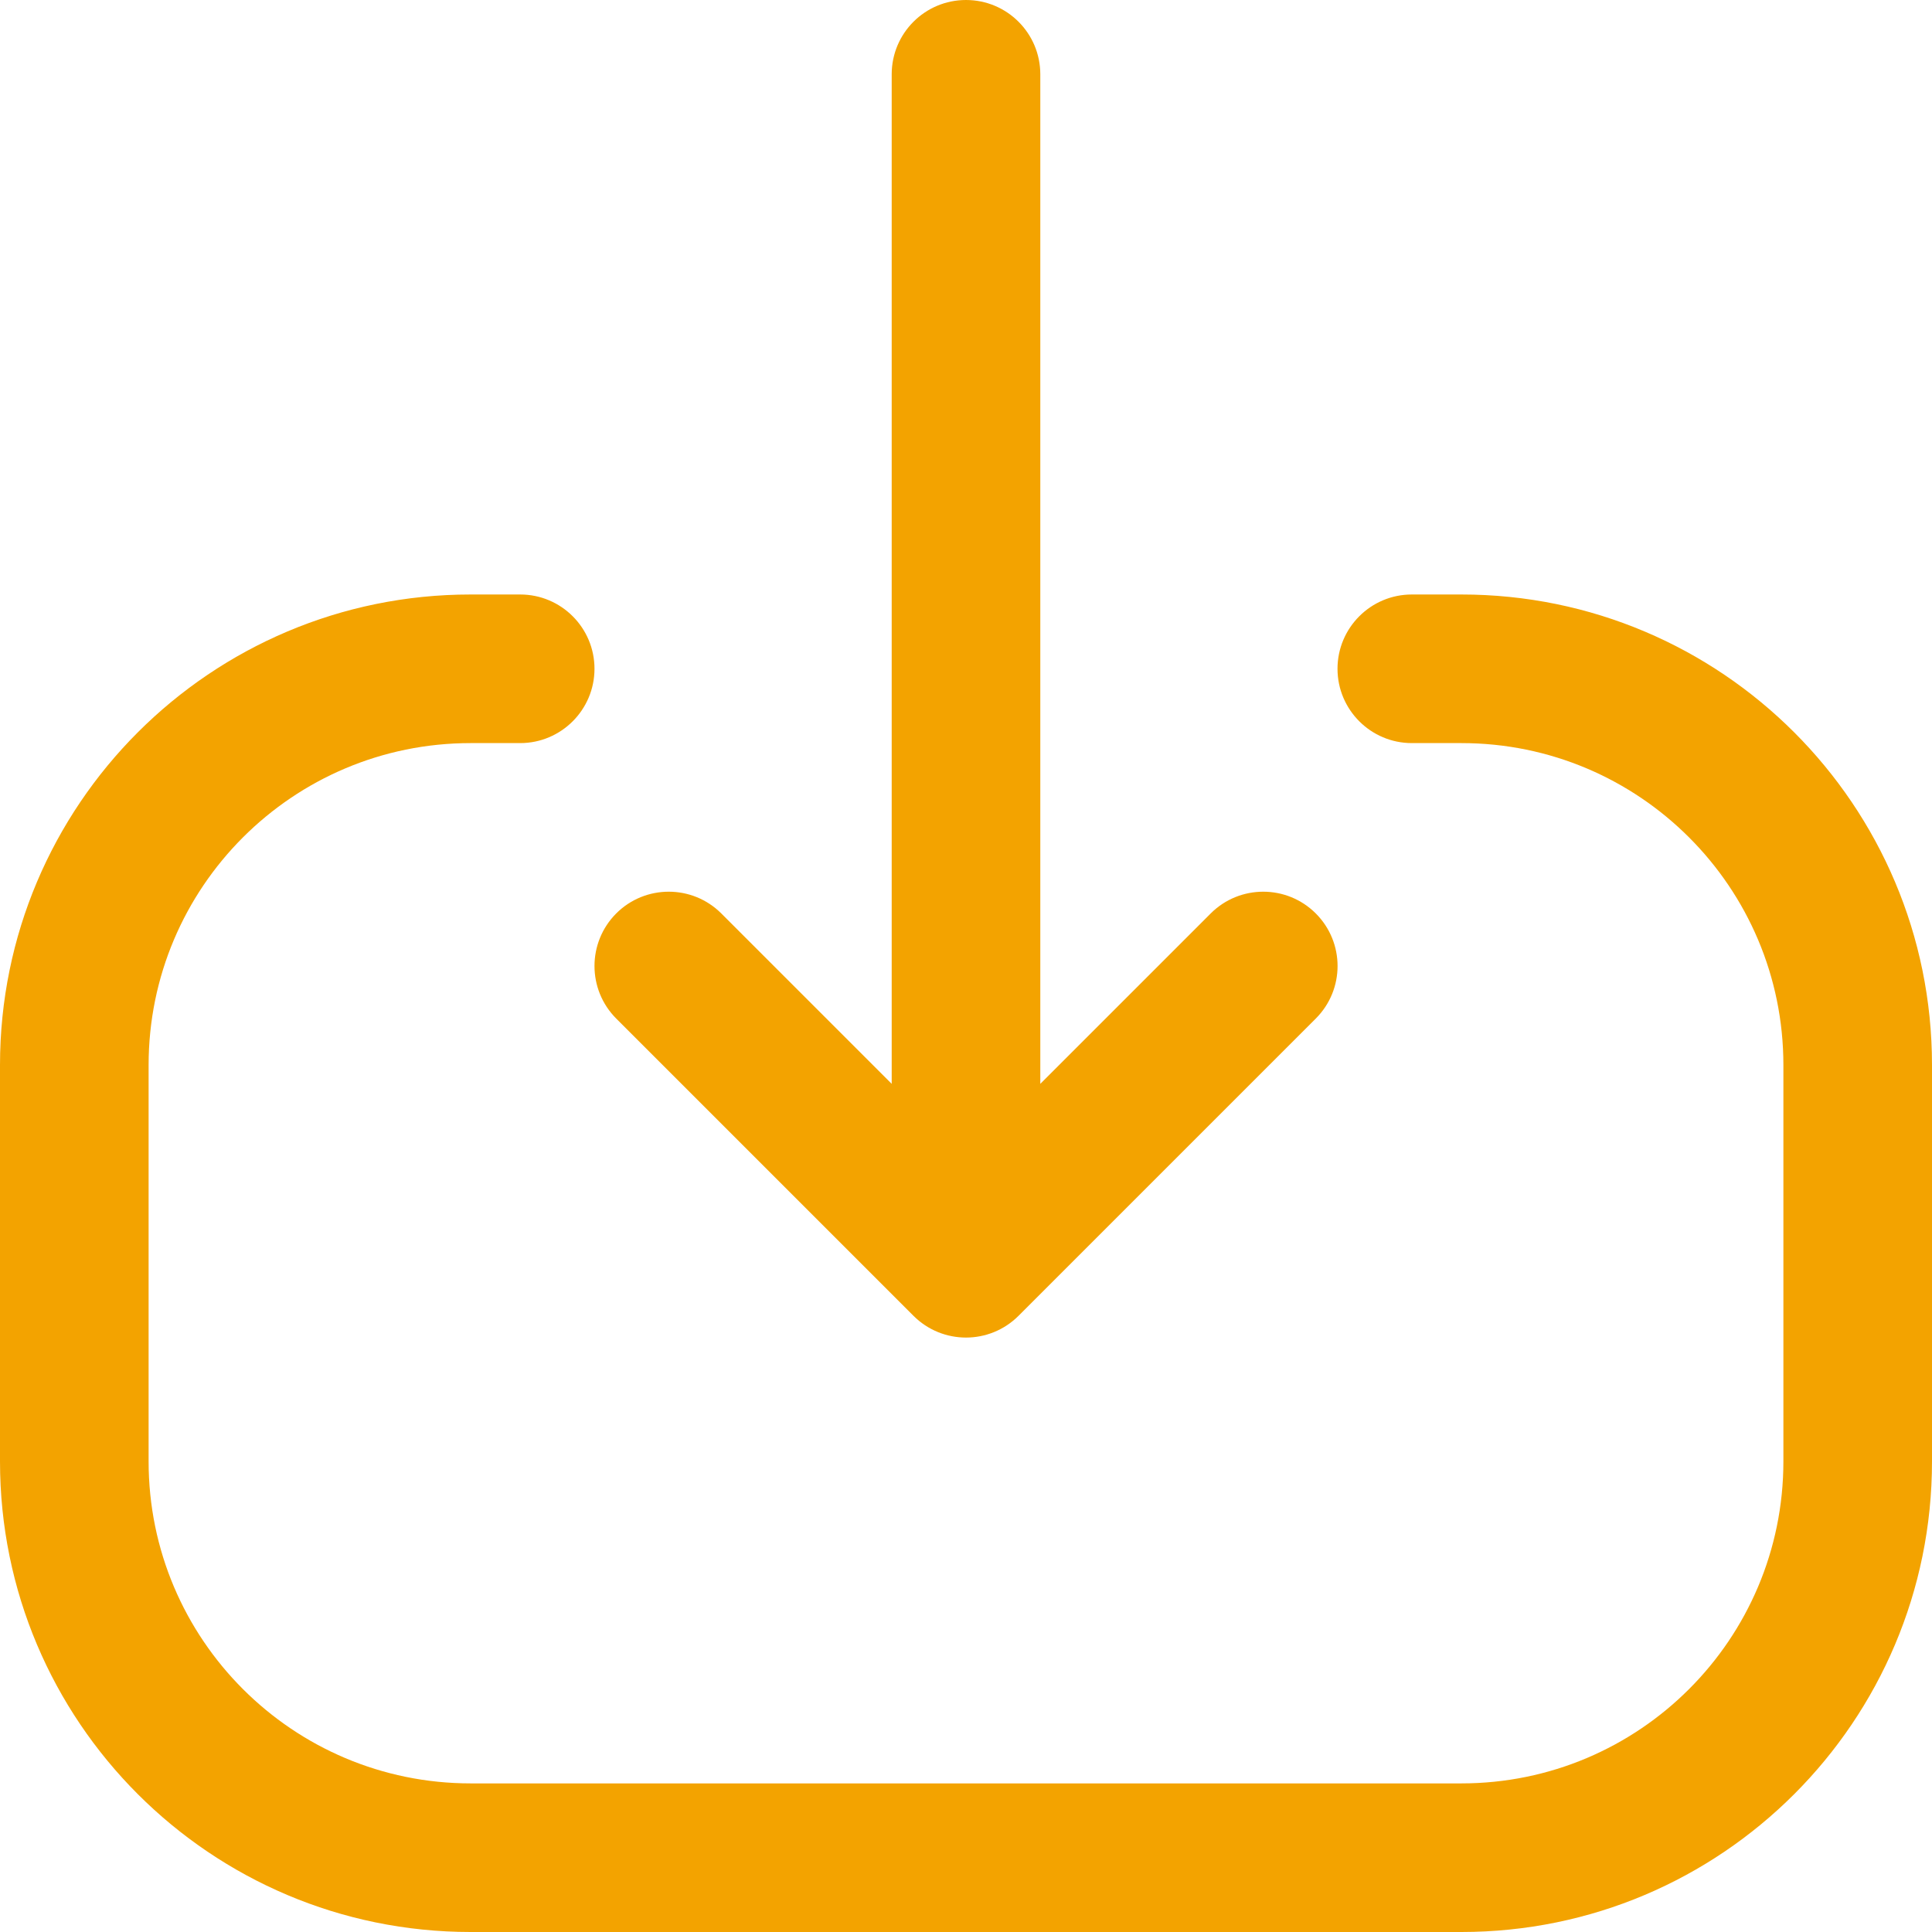 <svg width="24" height="24" viewBox="0 0 24 24" fill="none" xmlns="http://www.w3.org/2000/svg">
<path fill-rule="evenodd" clip-rule="evenodd" d="M-2.55544e-07 18.154C-1.14411e-07 21.383 2.617 24 5.846 24L18.154 24C21.383 24 24 21.383 24 18.154L24 13.231C24 10.002 21.383 7.385 18.154 7.385L17.538 7.385C17.029 7.385 16.615 7.798 16.615 8.308C16.615 8.817 17.029 9.231 17.538 9.231L18.154 9.231C20.363 9.231 22.154 11.022 22.154 13.231L22.154 18.154C22.154 20.363 20.363 22.154 18.154 22.154L5.846 22.154C3.637 22.154 1.846 20.363 1.846 18.154L1.846 13.231C1.846 11.022 3.637 9.231 5.846 9.231L6.462 9.231C6.971 9.231 7.385 8.817 7.385 8.308C7.385 7.798 6.971 7.385 6.462 7.385L5.846 7.385C2.617 7.385 -6.11871e-07 10.002 -4.70738e-07 13.231L-2.55544e-07 18.154ZM7.655 12.653C7.295 12.292 7.295 11.708 7.655 11.347C8.015 10.987 8.6 10.987 8.96 11.347L11.077 13.464L11.077 0.923C11.077 0.413 11.49 -5.02253e-07 12 -5.24537e-07C12.51 -5.46821e-07 12.923 0.413 12.923 0.923L12.923 13.464L15.04 11.347C15.4 10.987 15.985 10.987 16.345 11.347C16.706 11.708 16.706 12.292 16.345 12.653L12.653 16.345C12.292 16.706 11.708 16.706 11.347 16.345L7.655 12.653Z" fill="#F3A300"/>
</svg>
